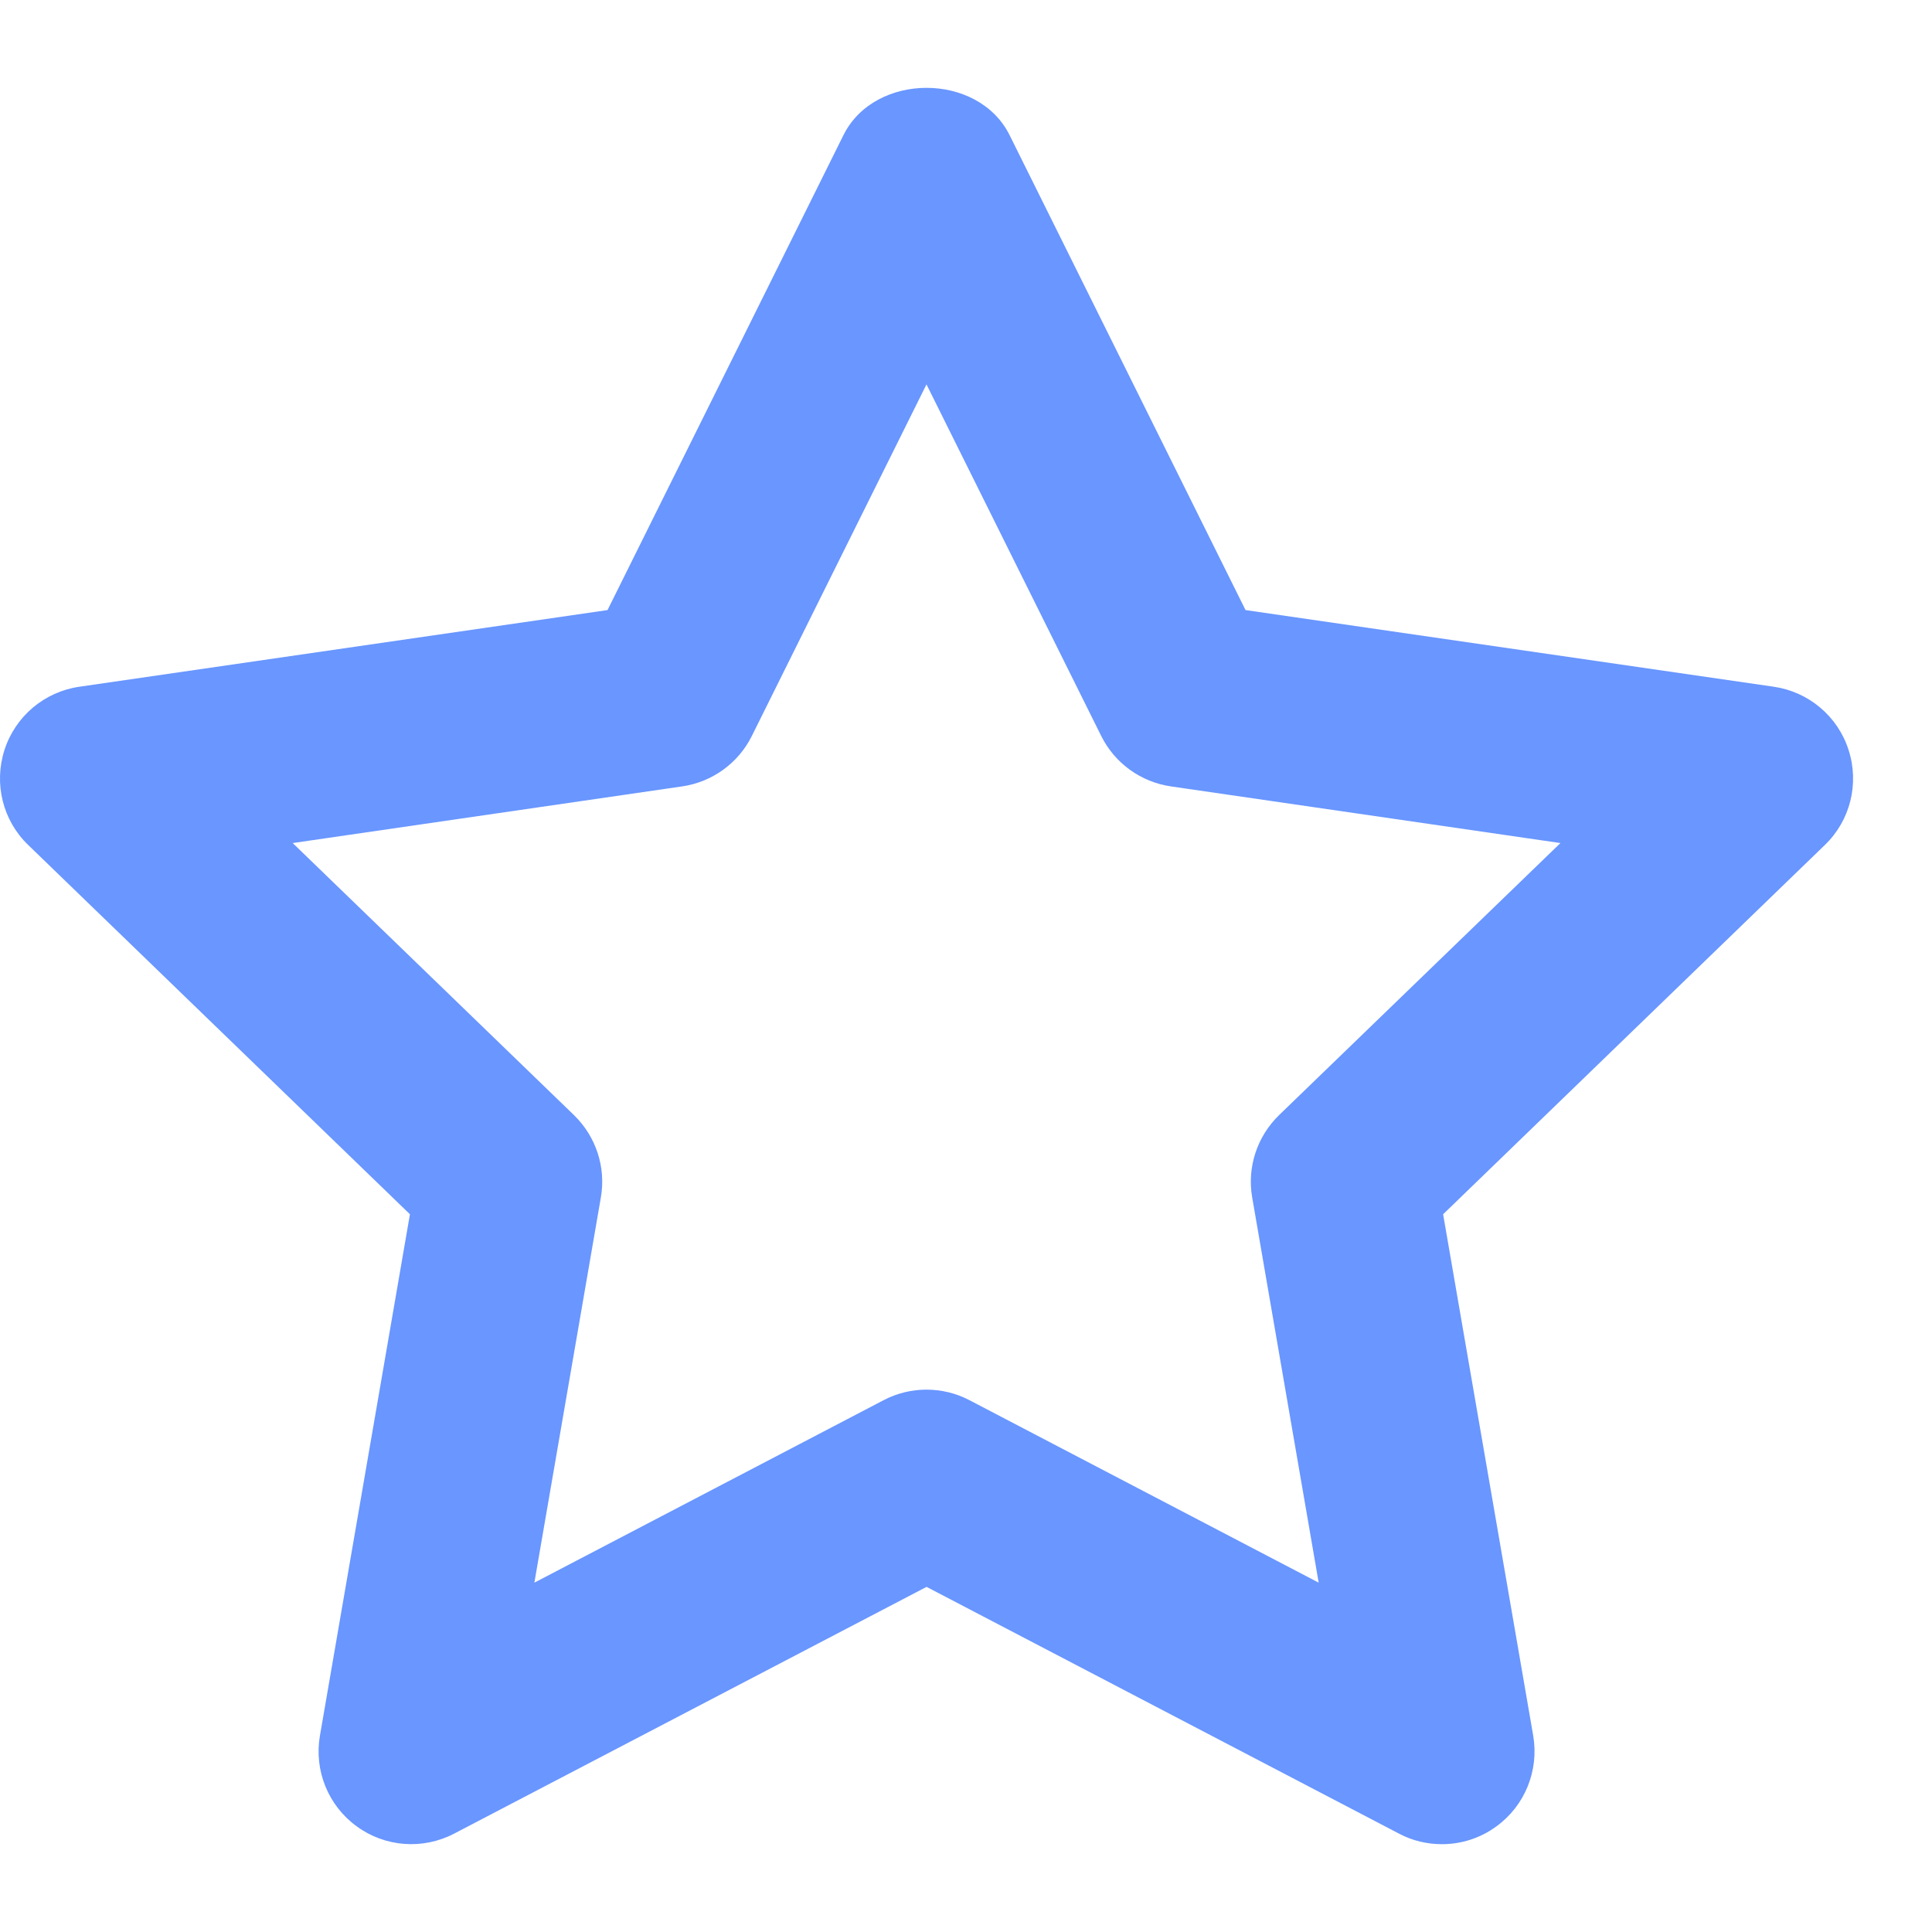 <svg width="22" height="22" viewBox="0 0 22 22" fill="none" xmlns="http://www.w3.org/2000/svg">
<g clip-path="url(#clip0_125_753)">
<path fill-rule="evenodd" clip-rule="evenodd" d="M10.55 15.824C10.718 15.824 10.886 15.864 11.039 15.944L15.016 18.022L14.259 13.636C14.199 13.292 14.314 12.942 14.565 12.698L17.769 9.6L13.334 8.955C12.991 8.905 12.694 8.691 12.54 8.381L10.55 4.377L8.561 8.381C8.407 8.691 8.11 8.905 7.767 8.955L3.333 9.6L6.536 12.698C6.787 12.942 6.902 13.292 6.842 13.636L6.085 18.022L10.062 15.944C10.215 15.864 10.383 15.824 10.55 15.824M16.419 21C16.251 21 16.084 20.961 15.931 20.88L10.551 18.07L5.171 20.88C4.814 21.066 4.384 21.033 4.062 20.797C3.737 20.561 3.575 20.161 3.643 19.765L4.668 13.827L0.321 9.622C0.031 9.343 -0.072 8.923 0.051 8.54C0.174 8.157 0.505 7.878 0.903 7.82L6.918 6.947L9.605 1.538C9.962 0.821 11.139 0.821 11.496 1.538L14.183 6.947L20.199 7.82C20.596 7.878 20.928 8.157 21.05 8.54C21.174 8.923 21.07 9.343 20.78 9.622L16.433 13.827L17.459 19.765C17.526 20.161 17.365 20.561 17.04 20.797C16.857 20.932 16.639 21 16.419 21Z" fill="#6996FF"/>
</g>
<defs>
<clipPath id="clip0_125_753">
<rect width="22" height="22" fill="white"/>
</clipPath>
</defs>
</svg>

